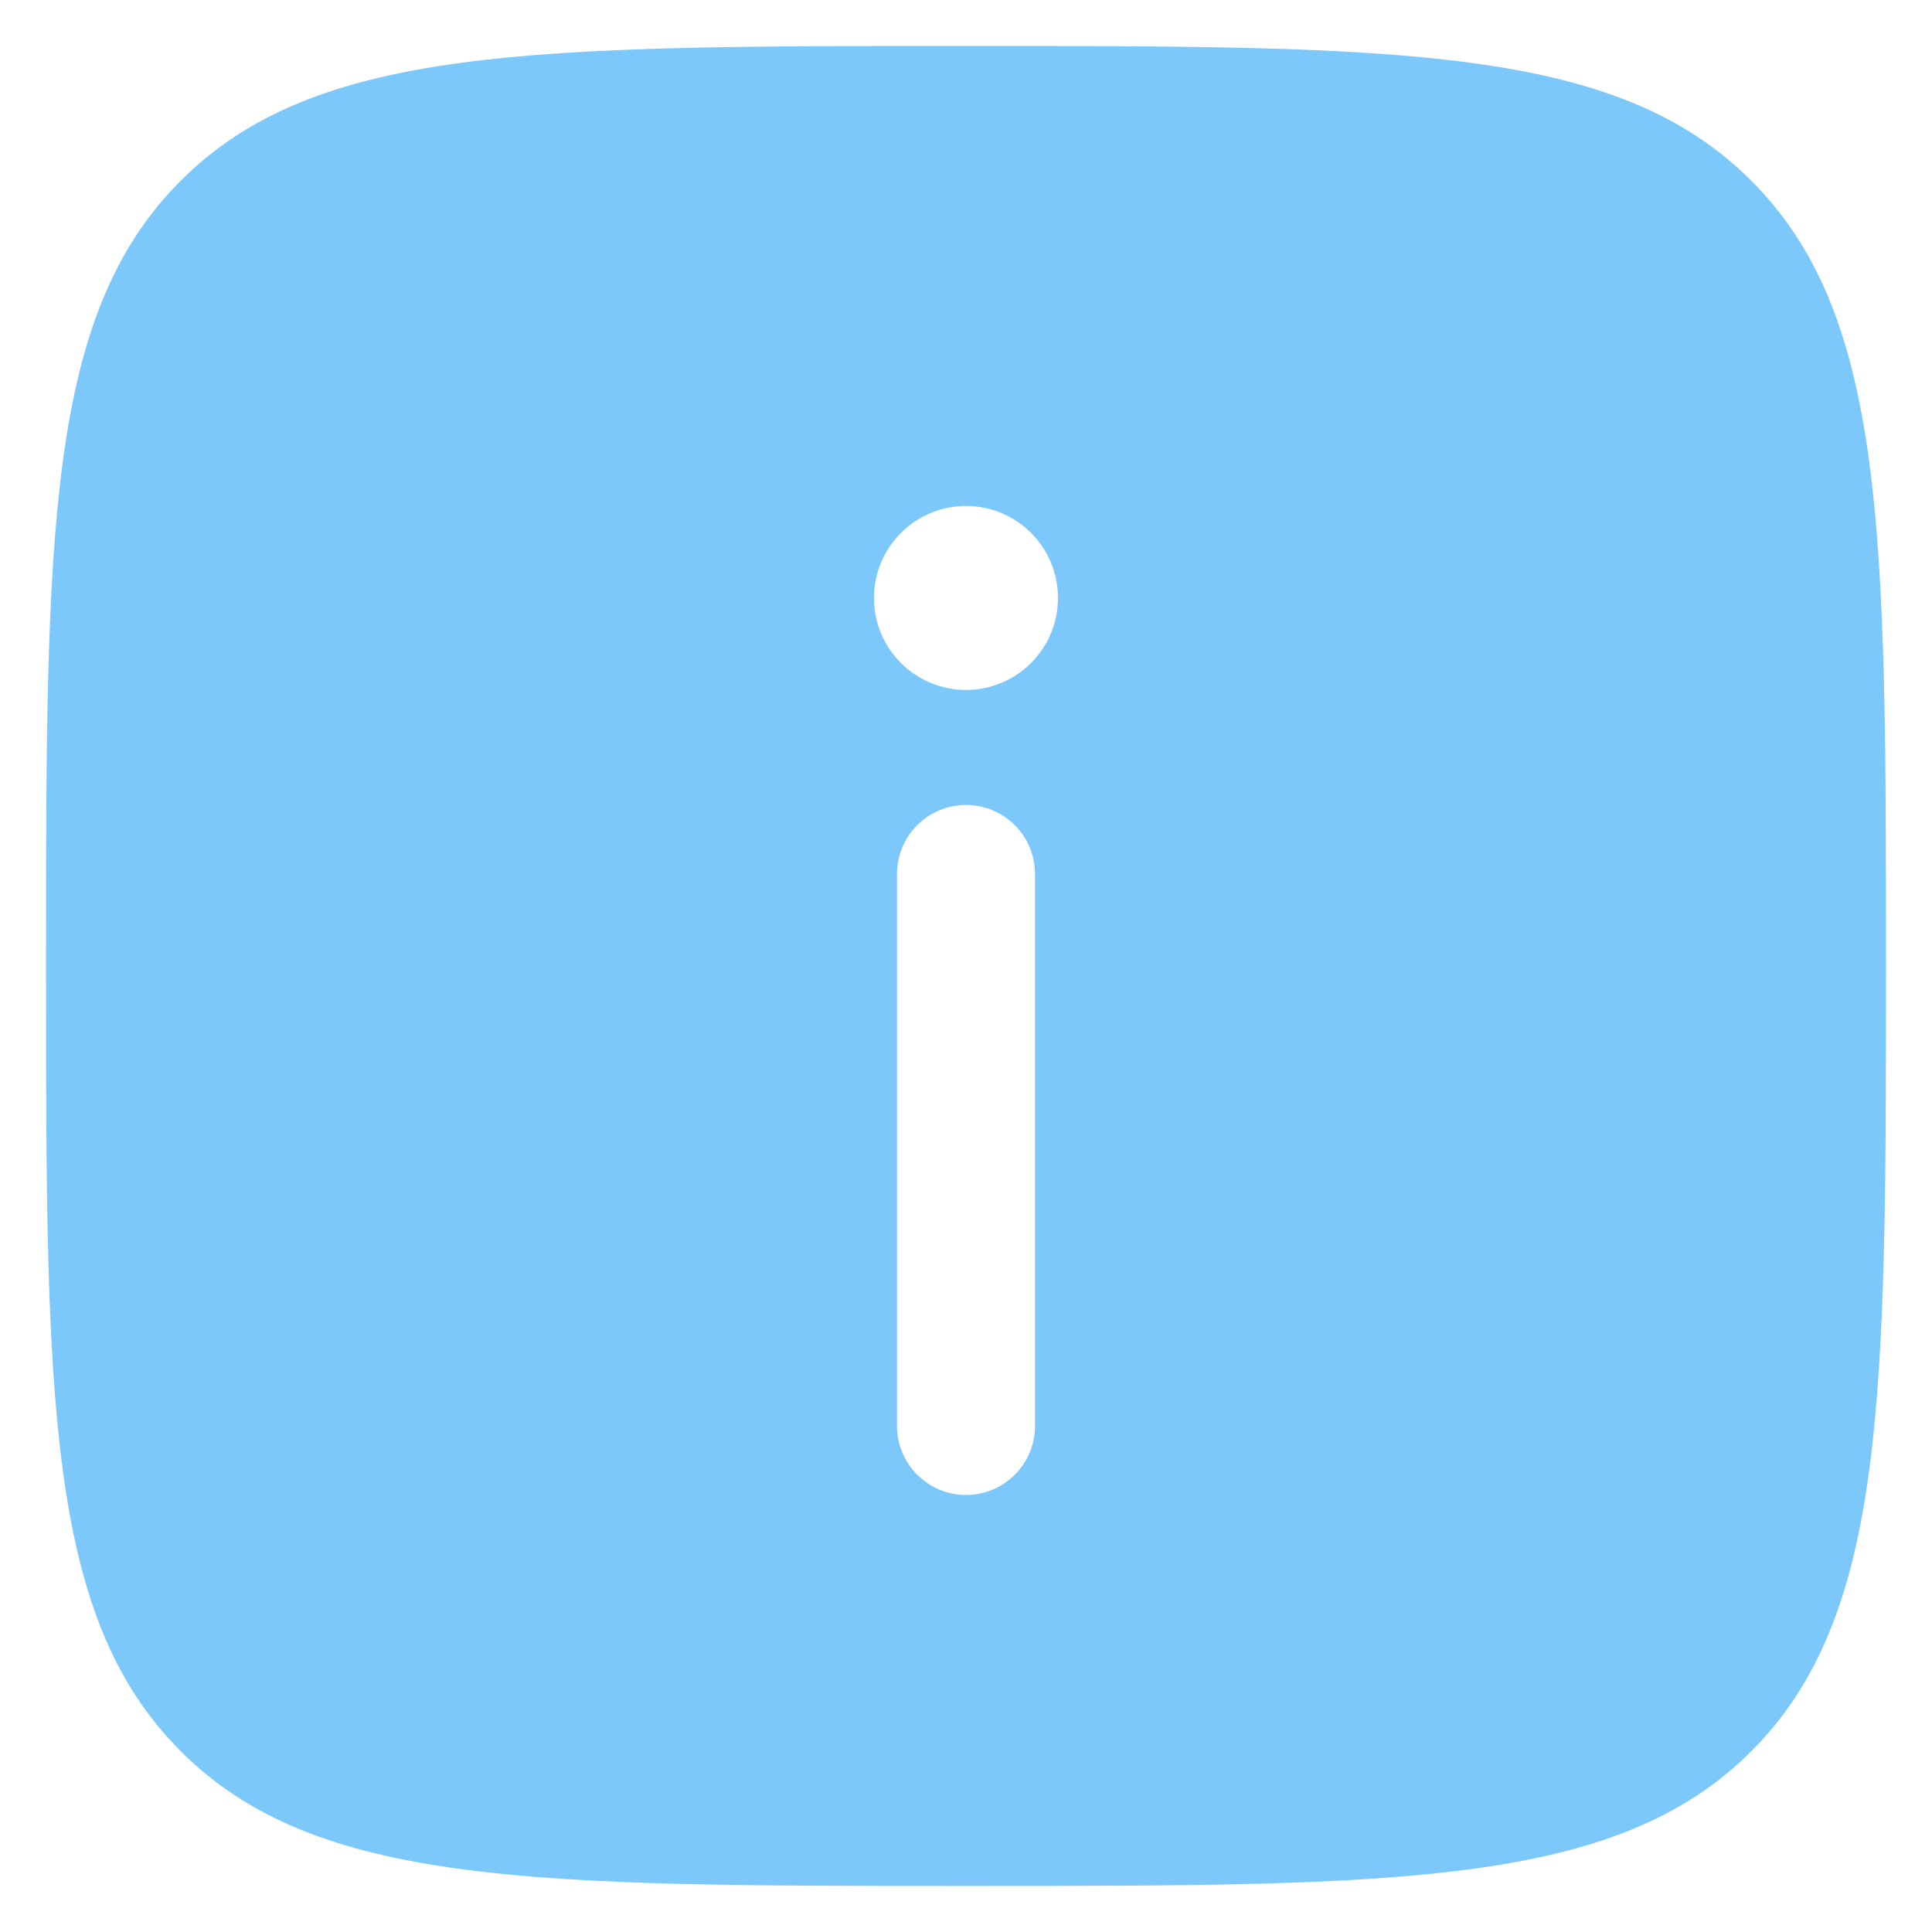 <svg width="28" height="28" viewBox="0 0 28 28" fill="none" xmlns="http://www.w3.org/2000/svg">
<path fill-rule="evenodd" clip-rule="evenodd" d="M14 27.333C7.714 27.333 4.572 27.333 2.619 25.38C0.667 23.427 0.667 20.285 0.667 13.999C0.667 7.714 0.667 4.571 2.619 2.619C4.572 0.666 7.714 0.666 14 0.666C20.285 0.666 23.428 0.666 25.381 2.619C27.333 4.571 27.333 7.714 27.333 13.999C27.333 20.285 27.333 23.427 25.381 25.38C23.428 27.333 20.285 27.333 14 27.333ZM14 21.666C14.552 21.666 15 21.218 15 20.666V12.666C15 12.114 14.552 11.666 14 11.666C13.448 11.666 13 12.114 13 12.666V20.666C13 21.218 13.448 21.666 14 21.666ZM14 7.333C14.736 7.333 15.333 7.93 15.333 8.666C15.333 9.402 14.736 9.999 14 9.999C13.264 9.999 12.666 9.402 12.666 8.666C12.666 7.93 13.264 7.333 14 7.333Z" fill="#7DC8FA"/>
</svg>

